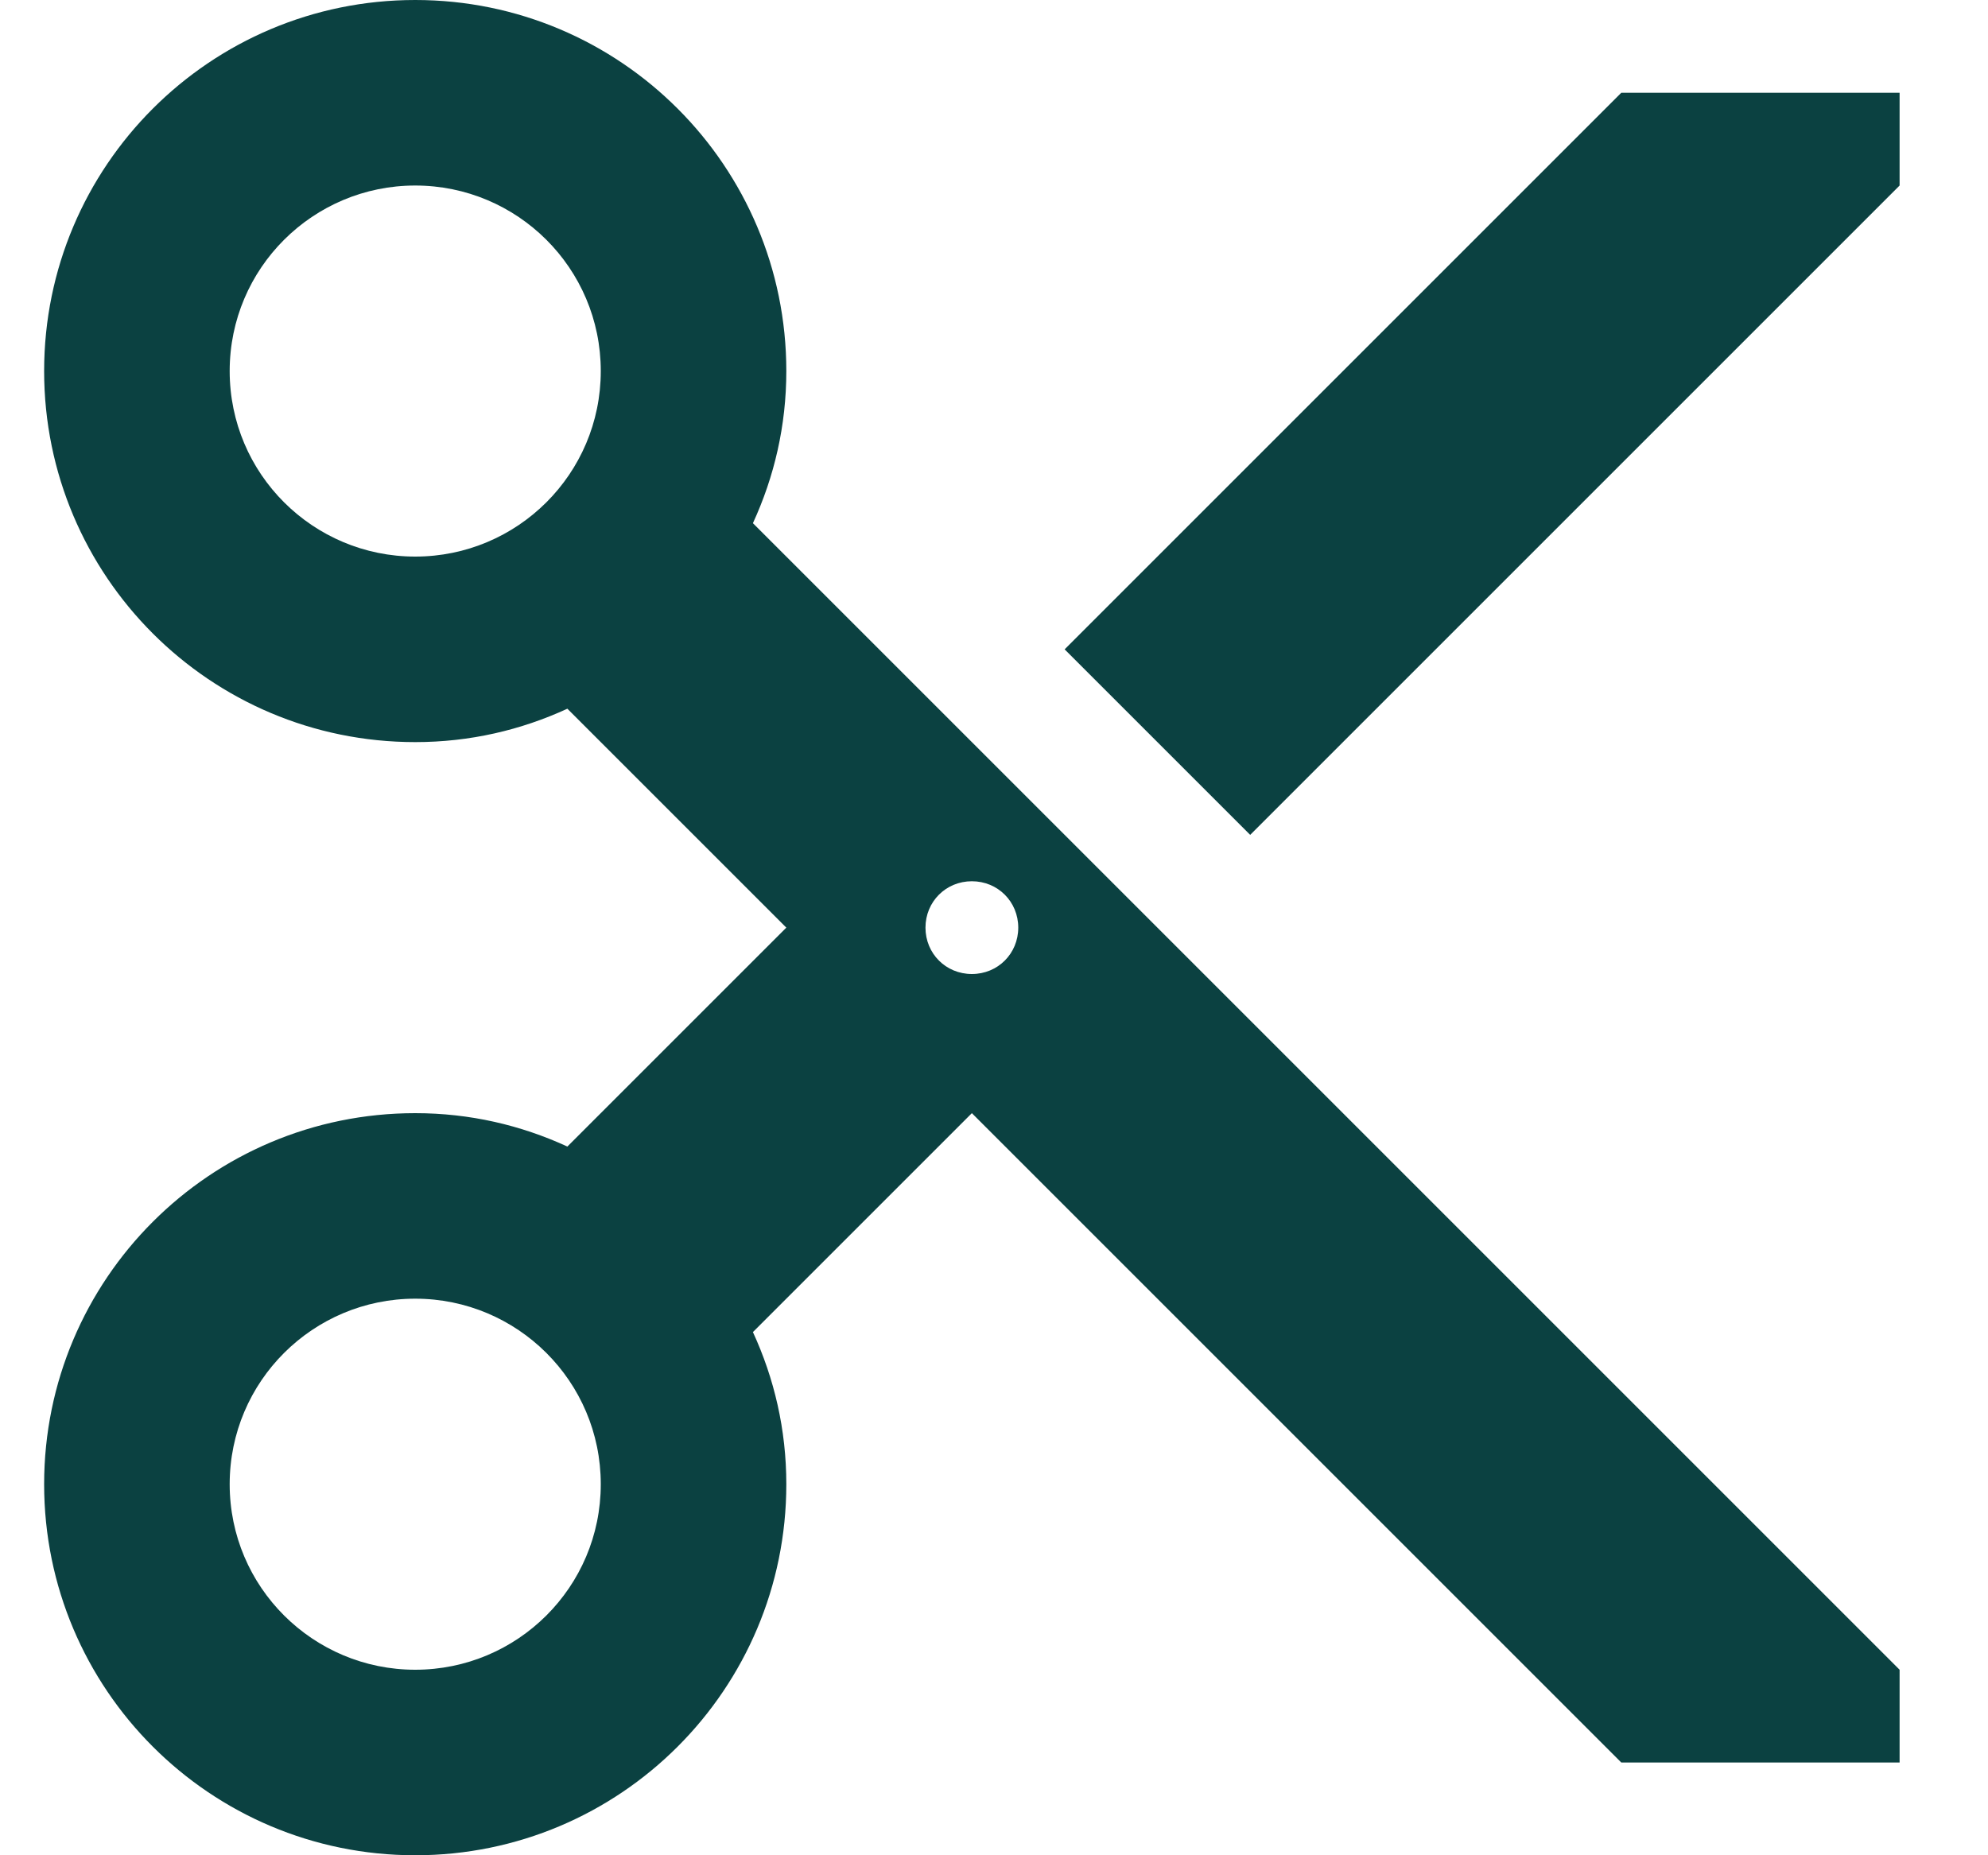 <svg width="15" height="14" viewBox="0 0 15 14" fill="none" xmlns="http://www.w3.org/2000/svg">
<g clip-path="url(#clip0_1_997888)">
<path fill-rule="evenodd" clip-rule="evenodd" d="M5.681 3.948C5.842 3.598 5.933 3.213 5.933 2.8C5.933 1.253 4.68 0 3.133 0C1.586 0 0.333 1.253 0.333 2.8C0.333 4.347 1.586 5.6 3.133 5.6C3.546 5.6 3.931 5.509 4.281 5.348L5.933 7L4.281 8.652C3.931 8.491 3.546 8.4 3.133 8.4C1.586 8.4 0.333 9.653 0.333 11.2C0.333 12.747 1.586 14 3.133 14C4.68 14 5.933 12.747 5.933 11.2C5.933 10.787 5.842 10.402 5.681 10.052L7.333 8.4L12.233 13.3H14.333V12.6L5.681 3.948ZM3.133 4.2C2.363 4.2 1.733 3.577 1.733 2.8C1.733 2.023 2.363 1.4 3.133 1.4C3.903 1.4 4.533 2.023 4.533 2.8C4.533 3.577 3.903 4.2 3.133 4.2ZM1.733 11.2C1.733 11.977 2.363 12.6 3.133 12.6C3.903 12.6 4.533 11.977 4.533 11.2C4.533 10.423 3.903 9.8 3.133 9.8C2.363 9.8 1.733 10.423 1.733 11.2ZM7.333 7.35C7.137 7.35 6.983 7.196 6.983 7C6.983 6.804 7.137 6.65 7.333 6.65C7.529 6.65 7.683 6.804 7.683 7C7.683 7.196 7.529 7.35 7.333 7.35ZM8.033 4.9L12.233 0.7H14.333V1.4L9.433 6.3L8.033 4.9Z" fill="#0B4141"/>
</g>
<defs>
<clipPath id="clip0_1_997888">
<rect width="14" height="14" fill="white" transform="translate(0.333)"/>
</clipPath>
</defs>
</svg>
